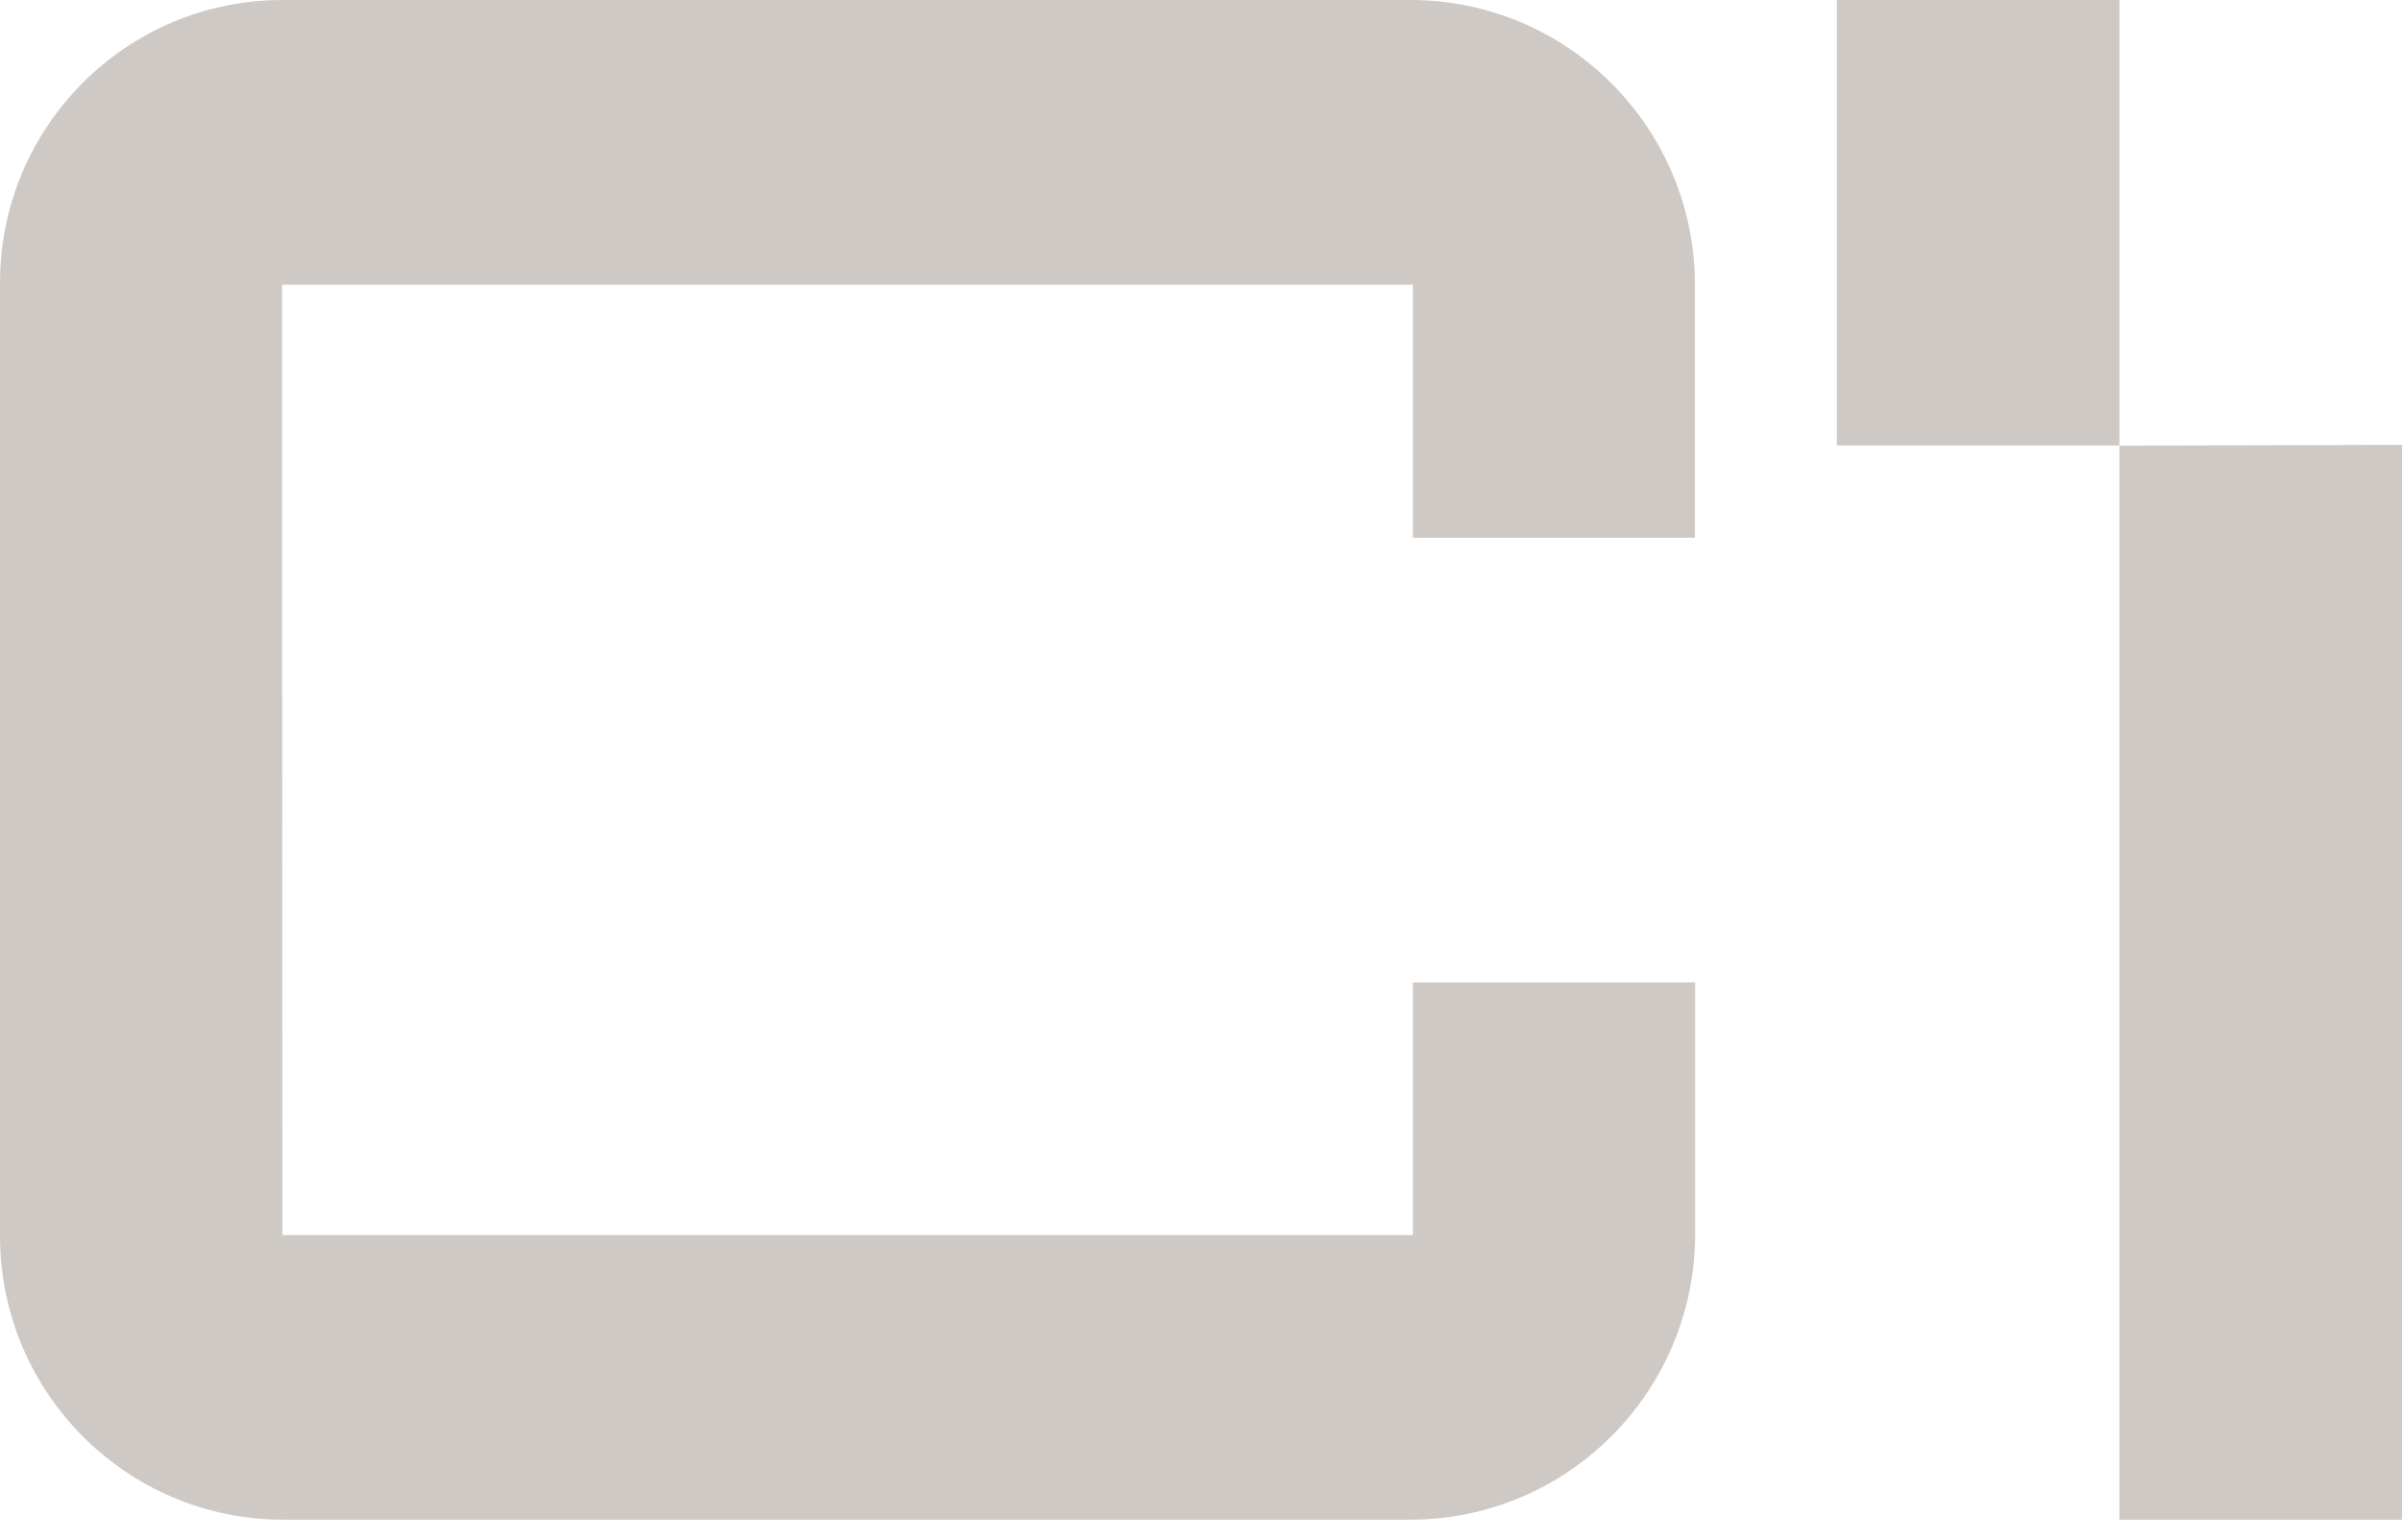 <svg width="117" height="75" viewBox="0 0 117 75" fill="none" xmlns="http://www.w3.org/2000/svg">
<g id="Monogram">
<path id="Vector" d="M82.559 26.185V13.906C82.569 6.227 76.363 0 68.698 0H13.755C6.157 0 0 6.169 0 13.78V60.204C0 67.844 6.177 74.032 13.803 74.032H68.678C76.353 74.032 82.569 67.796 82.569 60.117V47.857H68.823V60.165H13.755L13.736 13.867H68.823V26.195H82.569L82.559 26.185Z" fill="#CFC9C5"/>
<path id="Vector_2" d="M103.234 74.031H116.999V21.671L103.234 21.71V74.031Z" fill="#CFC9C5"/>
<path id="Vector_3" d="M103.237 0H89.473V21.701H103.237V0Z" fill="#CFC9C5"/>
</g>
</svg>
